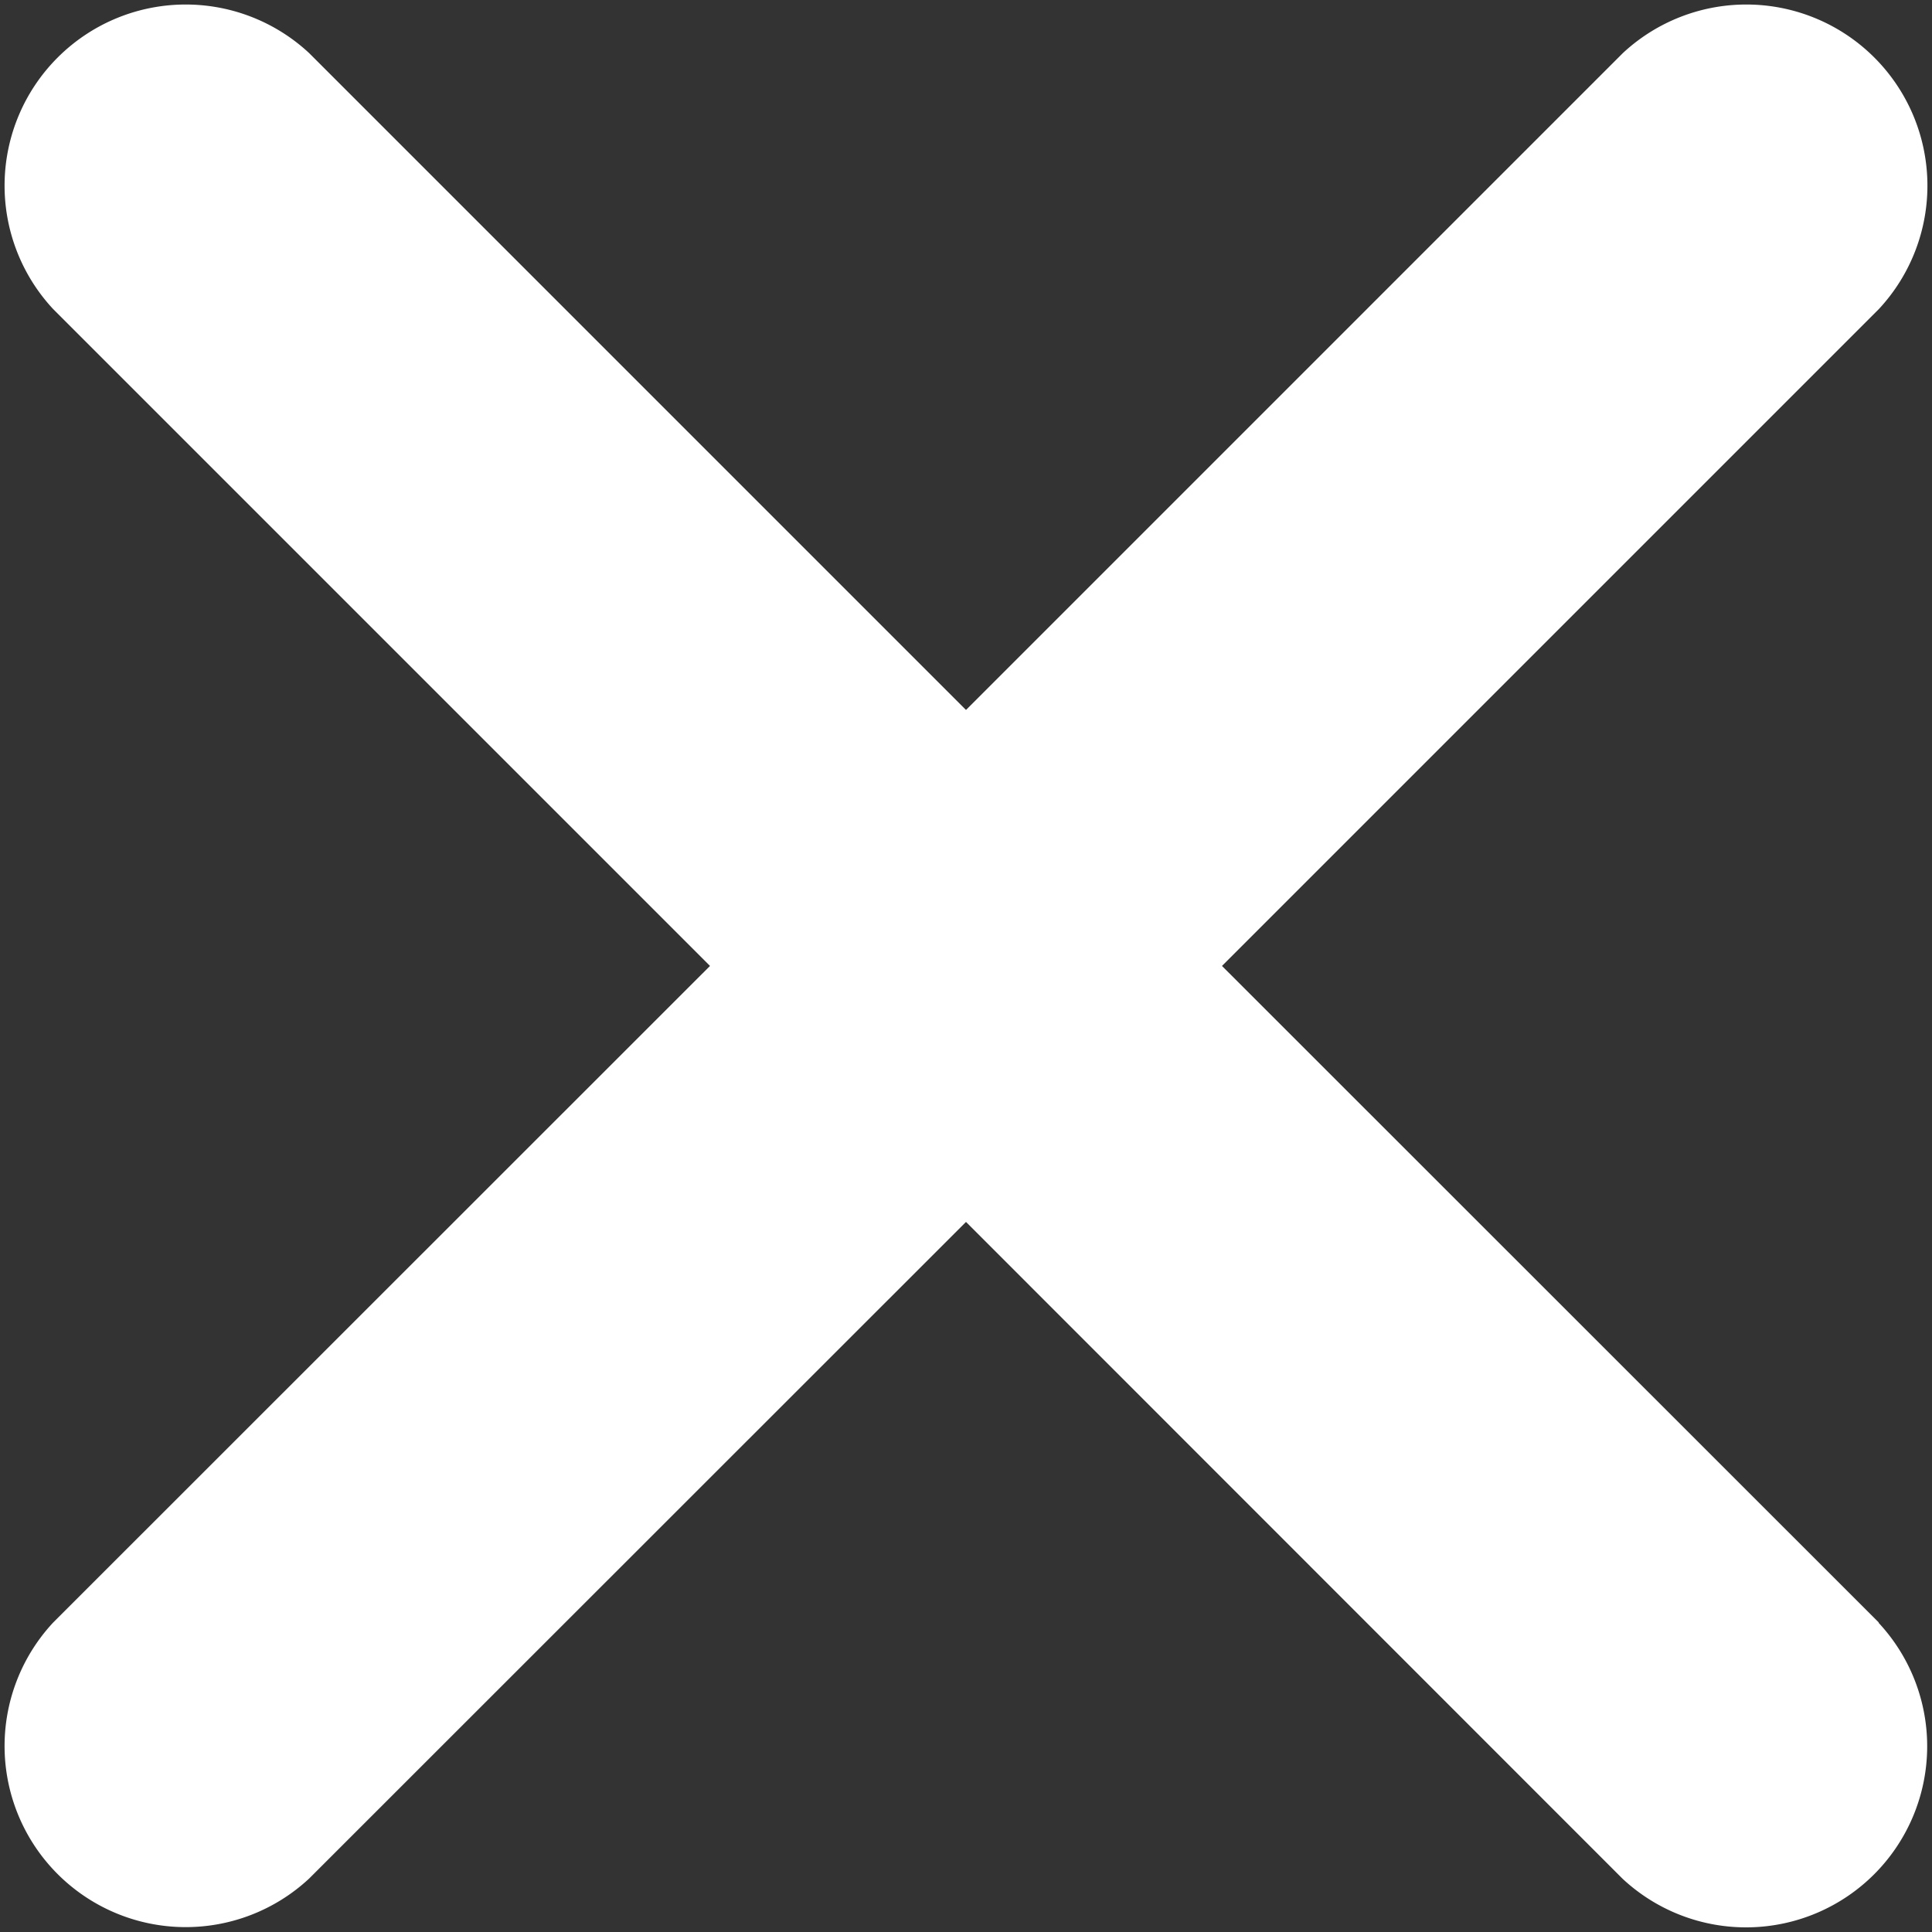 <svg xmlns="http://www.w3.org/2000/svg" width="32" height="32" viewBox="0 0 32 32">
  <rect x="0" y="0" width="32" height="32" fill="#333333" stroke="none"/>
  <path id="Path_4916" data-name="Path 4916" d="M95.044,90.8,84.165,79.925,95.044,69.046a3,3,0,0,0-4.24-4.24L79.925,75.685,69.046,64.806a3,3,0,0,0-4.24,4.24L75.685,79.925,64.806,90.8a3,3,0,0,0,4.24,4.24L79.925,84.165,90.8,95.044a3,3,0,0,0,4.24-4.24Z" transform="translate(-63.925 -63.926)" fill="#fff"/>
</svg>
